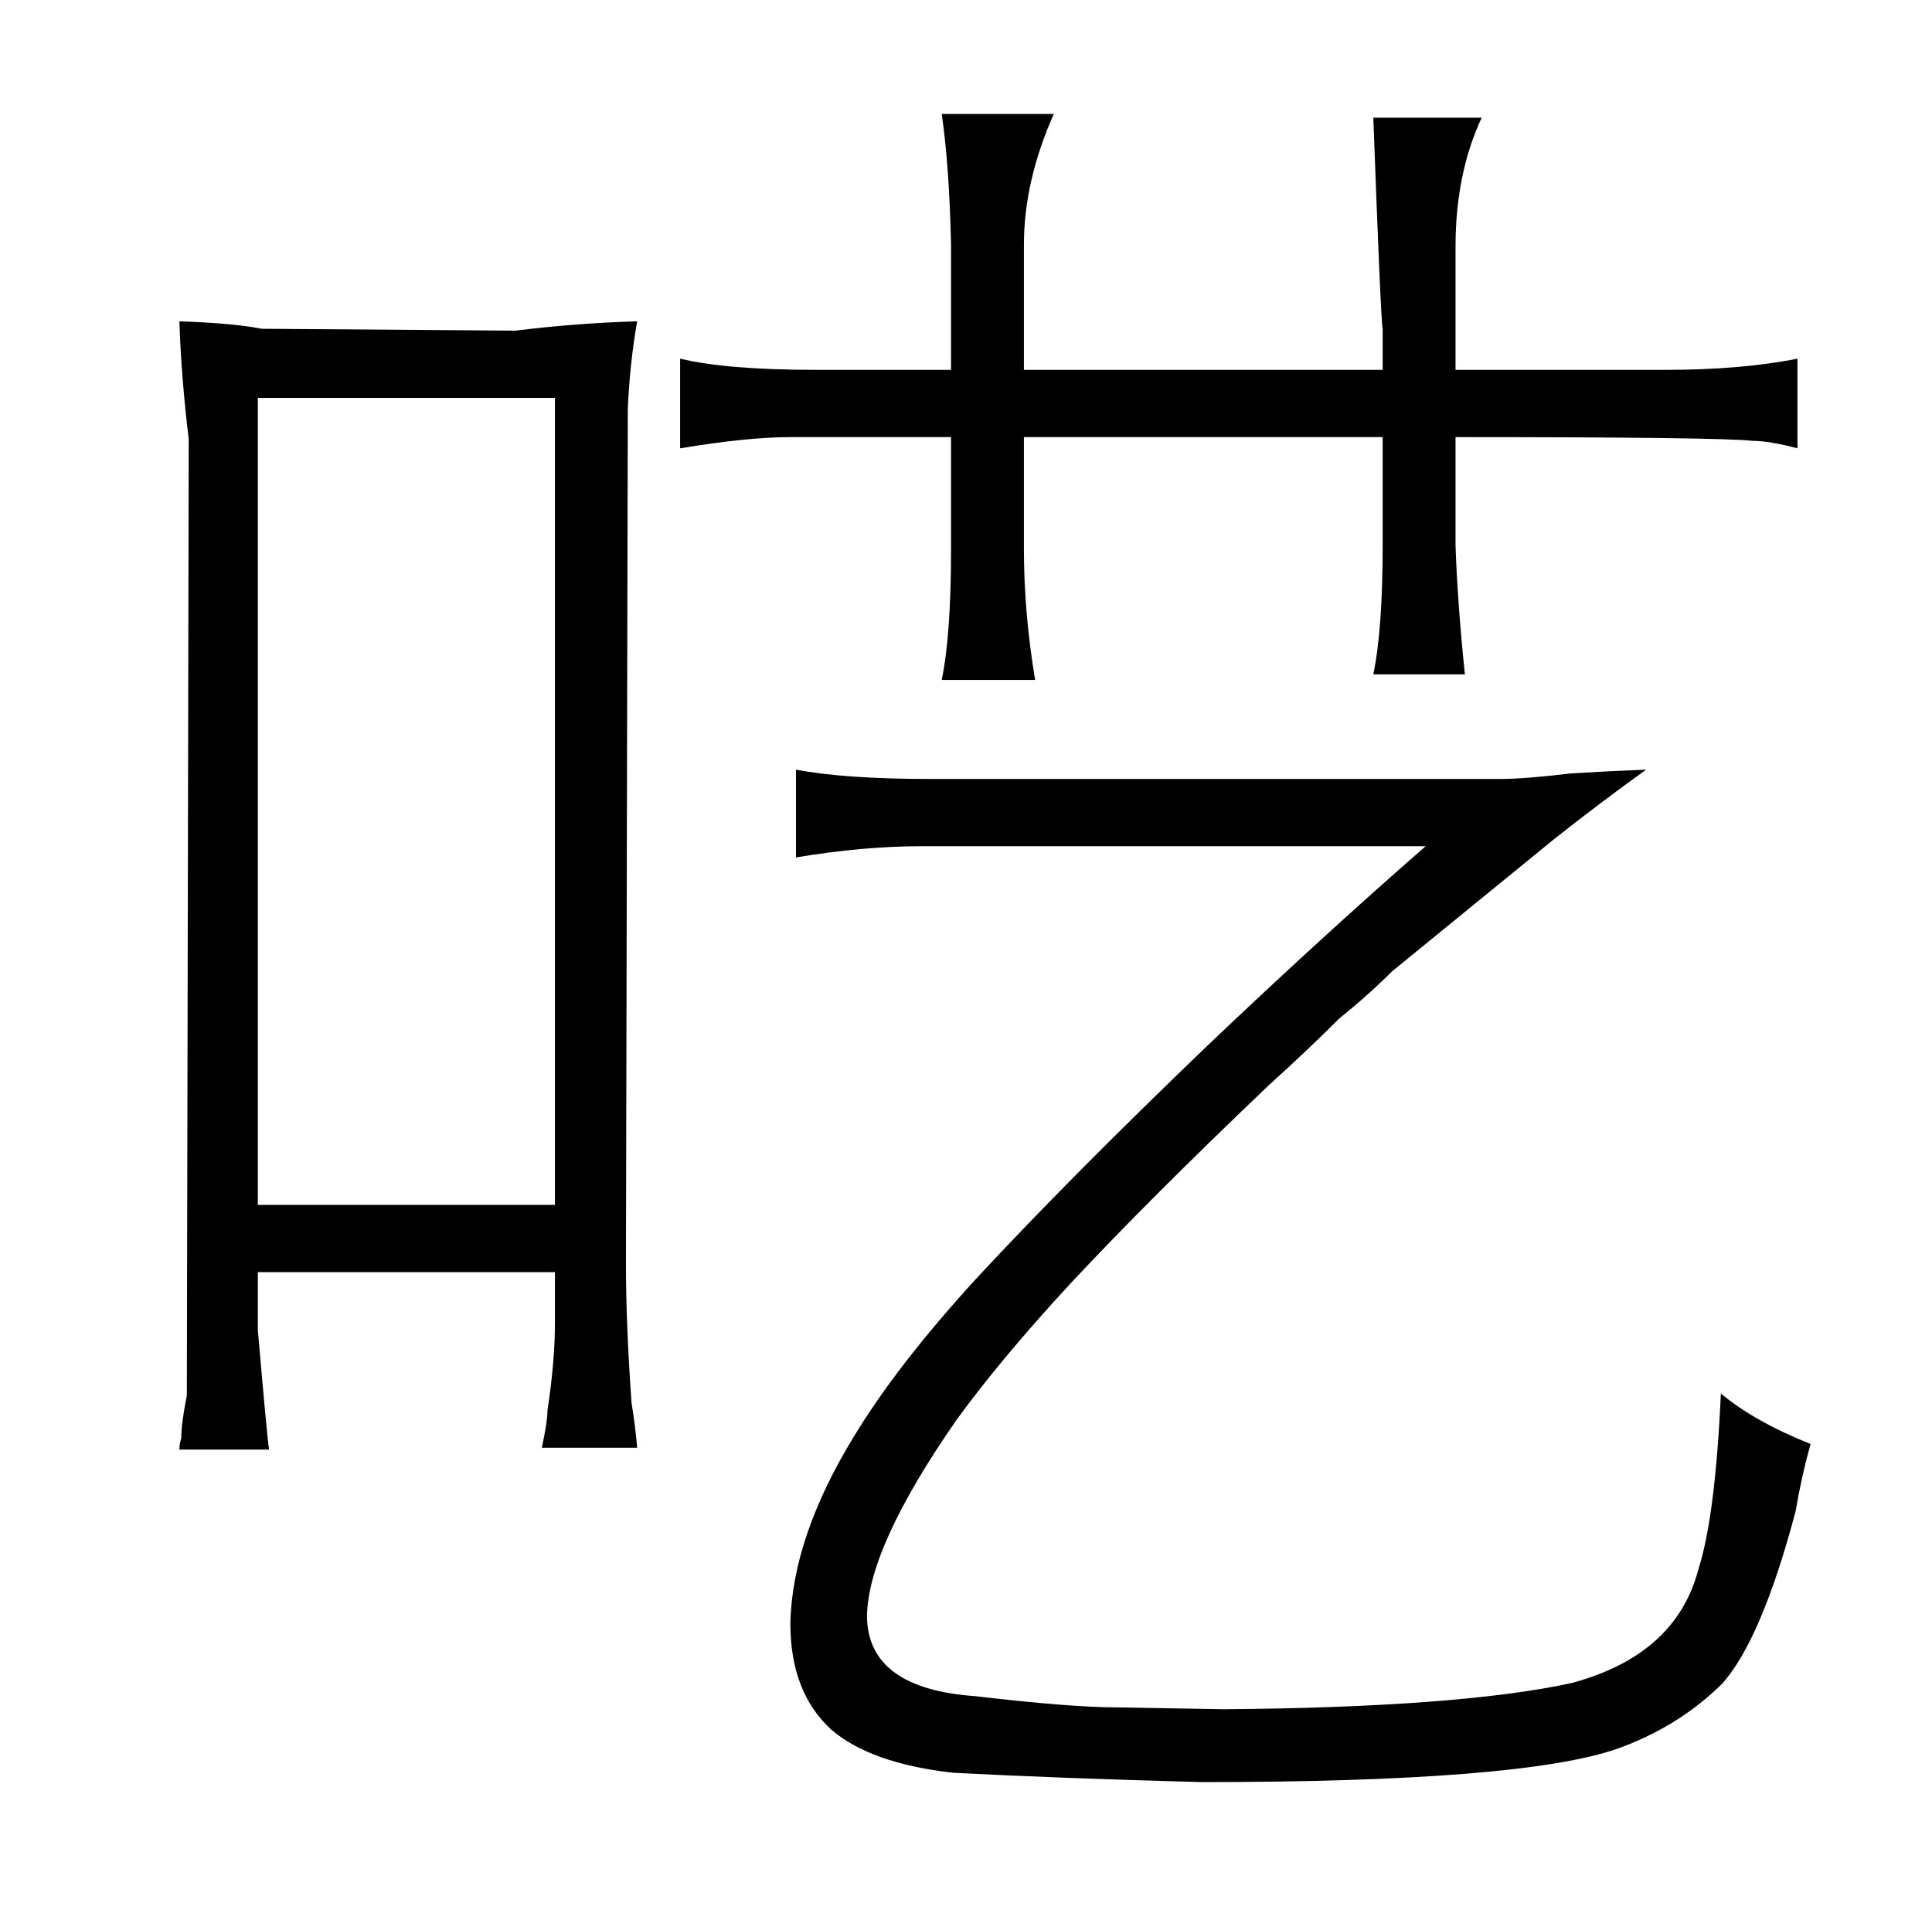 <?xml version="1.0" standalone="no"?>
<!DOCTYPE svg PUBLIC "-//W3C//DTD SVG 1.1//EN" "http://www.w3.org/Graphics/SVG/1.1/DTD/svg11.dtd" >
<svg xmlns="http://www.w3.org/2000/svg" xmlns:xlink="http://www.w3.org/1999/xlink" version="1.1" viewBox="-10 0 1034 1024">
  <g transform="matrix(1 0 0 -1 0 820)">
   <path fill="currentColor"
d="M86 648q1 -30 5 -63l-1 -512q-3 -15 -3 -23q-1 -3 -1 -6h48q-1 6 -6 64v31h159v-27q0 -21 -4 -47q0 -6 -3 -20h51q-1 12 -3 24q-3 42 -3 75l1 457q1 24 5 47q-33 -1 -65 -5l-136 1q-15 3 -44 4zM128 175v432h159v-432h-159zM499 622h-72q-48 0 -73 6v-48q36 6 59 6h86
v-60q0 -46 -5 -70h50q-6 36 -6 70v60h192v-58q0 -45 -5 -69h49q-4 39 -5 69v58q142 0 159 -2q9 0 24 -4v48q-30 -6 -71 -6h-112v66q0 39 14 69h-58q4 -109 5 -113v-22h-192v67q0 34 16 70h-60q4 -27 5 -70v-67zM871 408q-24 -1 -40 -2q-25 -3 -38 -3h-305q-46 0 -72 5v-47
q36 6 67 6h270q-55 -48 -116 -106q-75 -72 -125 -126q-42 -46 -65 -84q-33 -54 -34 -100q0 -37 22 -57q21 -18 65 -23q58 -3 133 -5q172 0 223 18q33 12 56 35q21 24 39 92q3 18 8 36q-30 12 -48 27q-3 -66 -12 -94q-12 -46 -68 -61q-60 -13 -186 -14l-57 1q-25 0 -76 6
q-57 4 -58 42q0 37 48 106q24 33 61 73q42 45 106 106q21 19 38 36q15 12 28 25l87 71q24 19 49 37v0z" />
  </g>

</svg>
